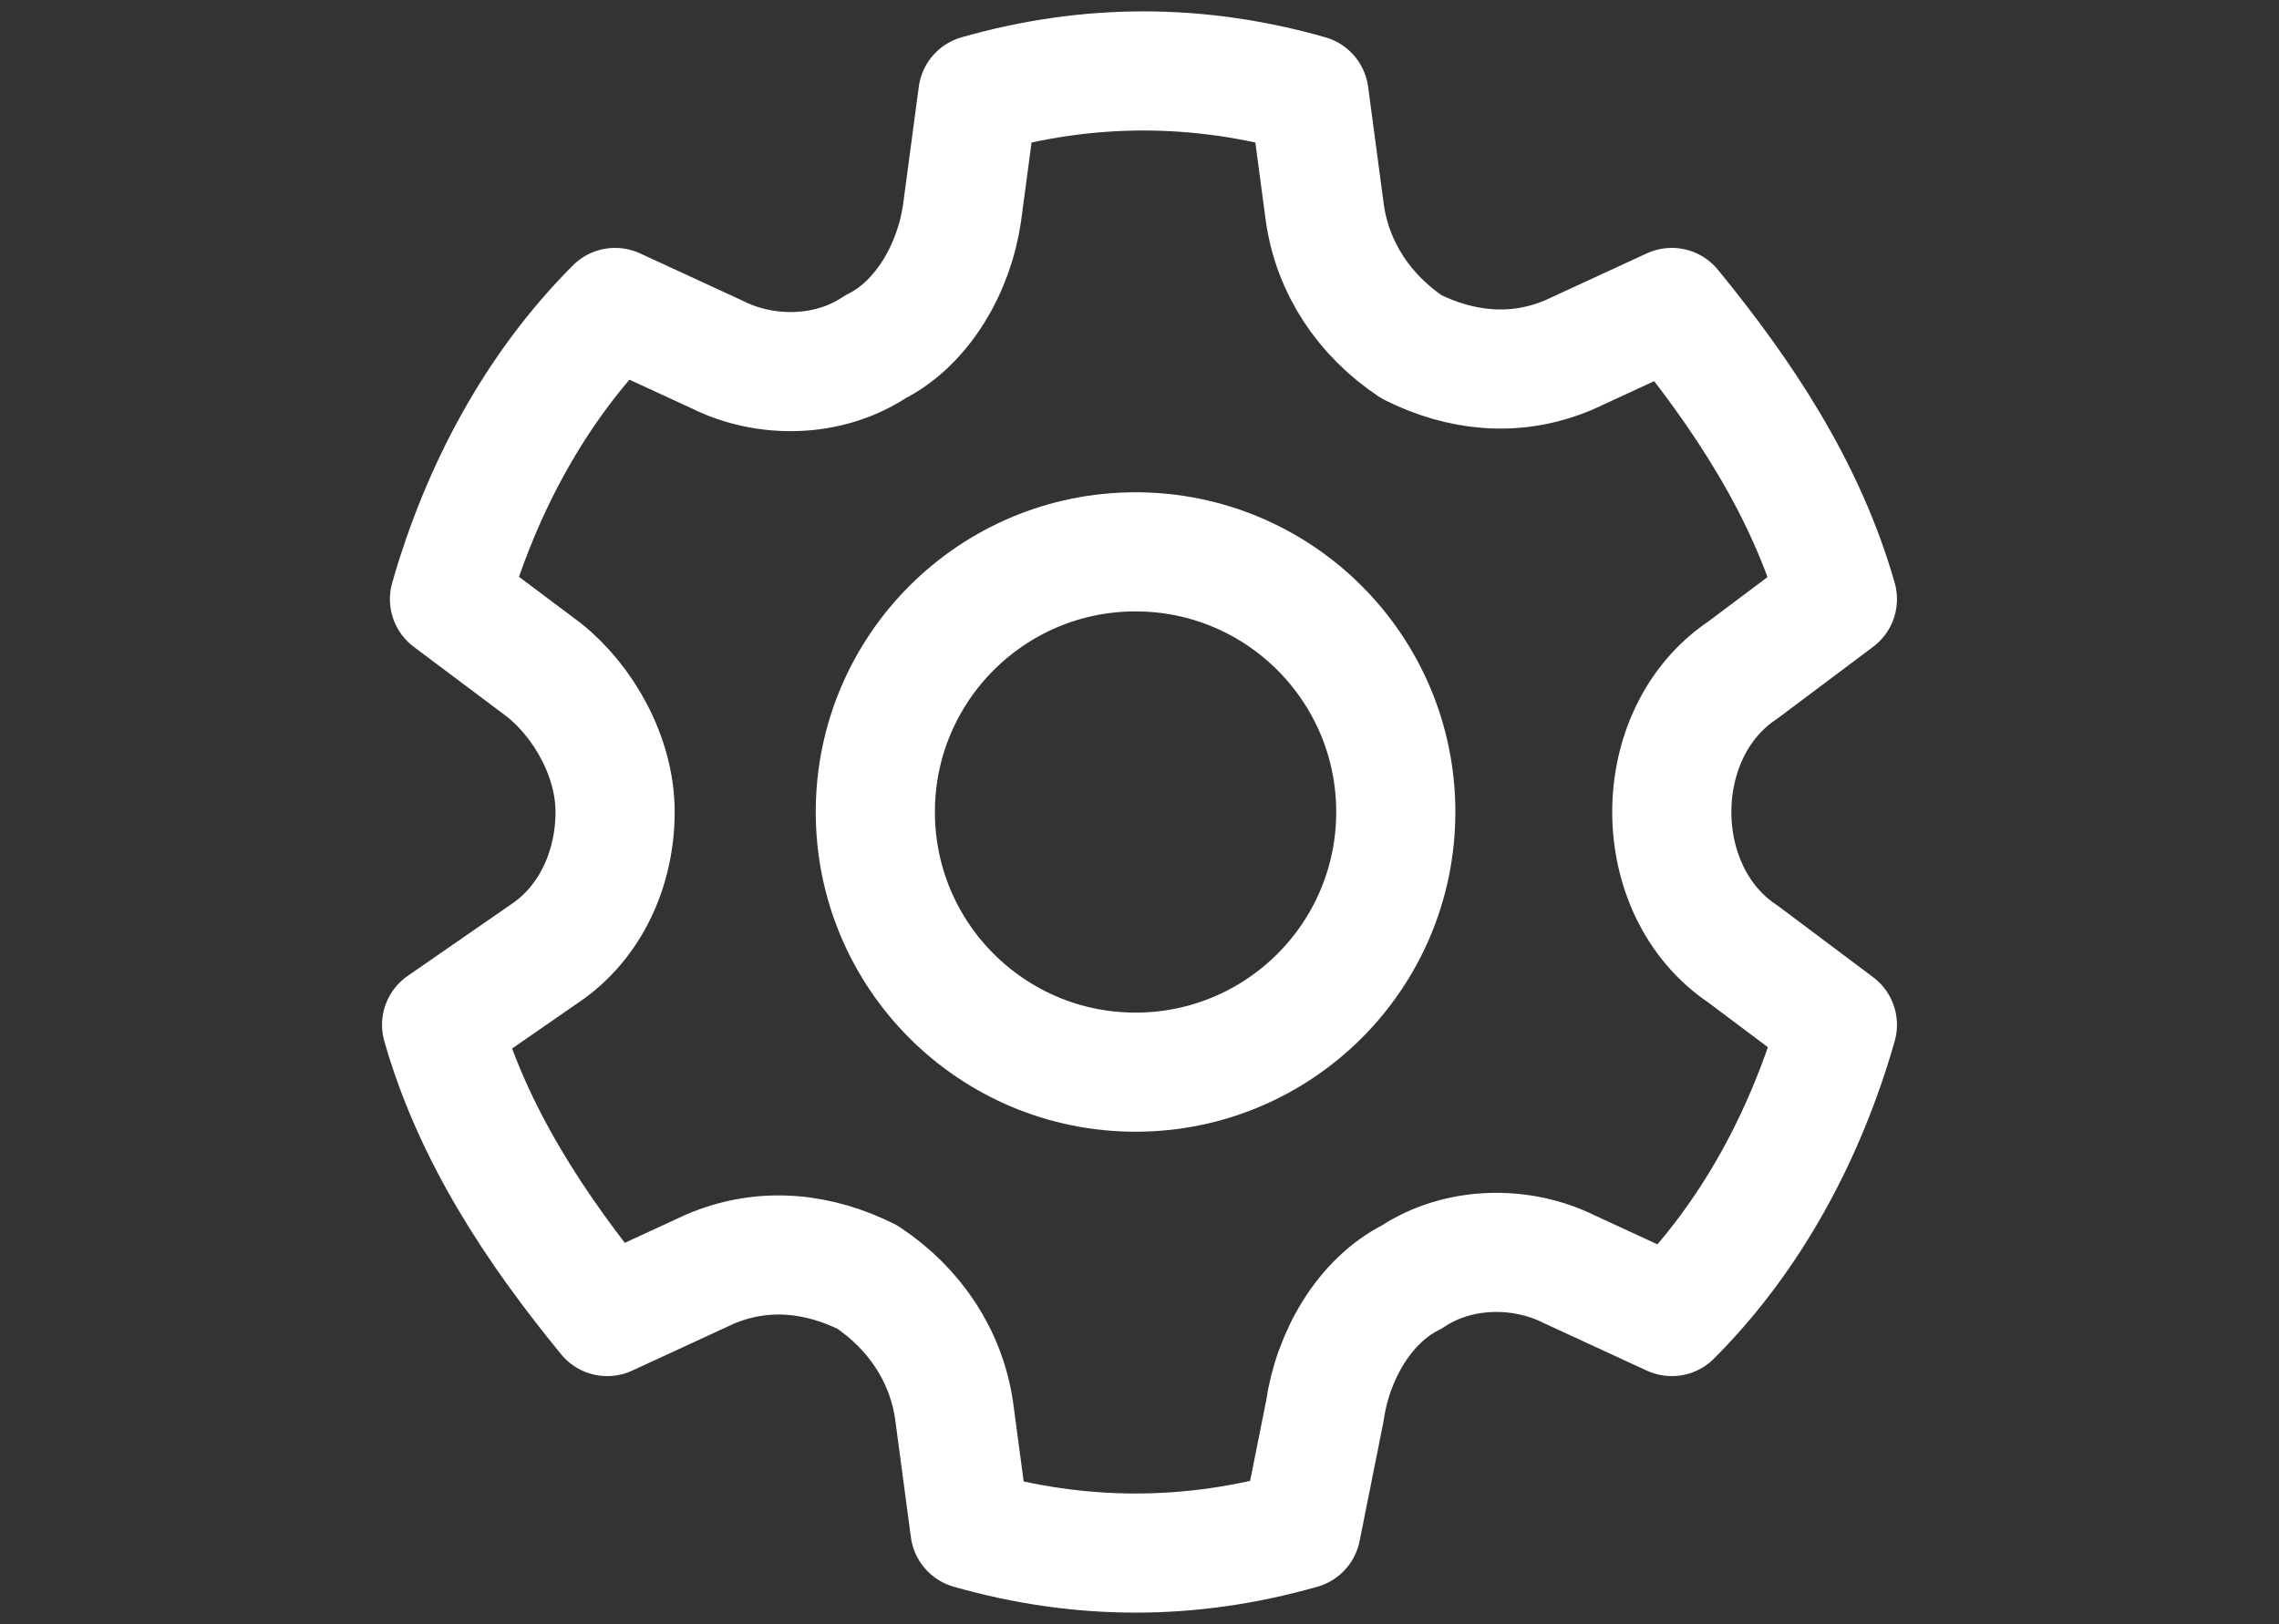 <?xml version="1.0" encoding="utf-8"?>
<!-- Generator: Adobe Illustrator 26.0.2, SVG Export Plug-In . SVG Version: 6.00 Build 0)  -->
<svg version="1.1" id="Layer_1" xmlns="http://www.w3.org/2000/svg" xmlns:xlink="http://www.w3.org/1999/xlink" x="0px" y="0px"
	 viewBox="0 0 28.9 20.6" style="enable-background:new 0 0 28.9 20.6;" xml:space="preserve">
<rect x="0" y="0" width="28.9" height="20.6" fill="#333333" stroke="none"/>
<style type="text/css">
	.st0{fill:none;stroke:#FFFFFF;stroke-width:1.511;stroke-miterlimit:20;}
	.st1{fill:none;stroke:#FFFFFF;stroke-width:1.511;stroke-linejoin:round;stroke-miterlimit:20;}
</style>
<circle class="st0" cx="14.4" cy="10.3" r="3.3"/>
<path class="st1" d="M16.8,17.9c0.1-0.7,0.5-1.4,1.1-1.7c0.6-0.4,1.4-0.4,2-0.1l1.3,0.6c1-1,1.7-2.3,2.1-3.7l-1.2-0.9
	c-0.6-0.4-0.9-1.1-0.9-1.8s0.3-1.4,0.9-1.8l1.2-0.9c-0.4-1.4-1.2-2.6-2.1-3.7l-1.3,0.6c-0.7,0.3-1.4,0.2-2-0.1c-0.6-0.4-1-1-1.1-1.7
	l-0.2-1.5c-0.7-0.2-1.4-0.3-2.1-0.3c-0.7,0-1.4,0.1-2.1,0.3l-0.2,1.5c-0.1,0.7-0.5,1.4-1.1,1.7c-0.6,0.4-1.4,0.4-2,0.1L7.8,3.9
	c-1,1-1.7,2.3-2.1,3.7l1.2,0.9c0.5,0.4,0.9,1.1,0.9,1.8s-0.3,1.4-0.9,1.8L5.6,13c0.4,1.4,1.2,2.6,2.1,3.7L9,16.1
	c0.7-0.3,1.4-0.2,2,0.1c0.6,0.4,1,1,1.1,1.7l0.2,1.5c0.7,0.2,1.4,0.3,2.1,0.3c0.7,0,1.4-0.1,2.1-0.3L16.8,17.9z"/>
</svg>
